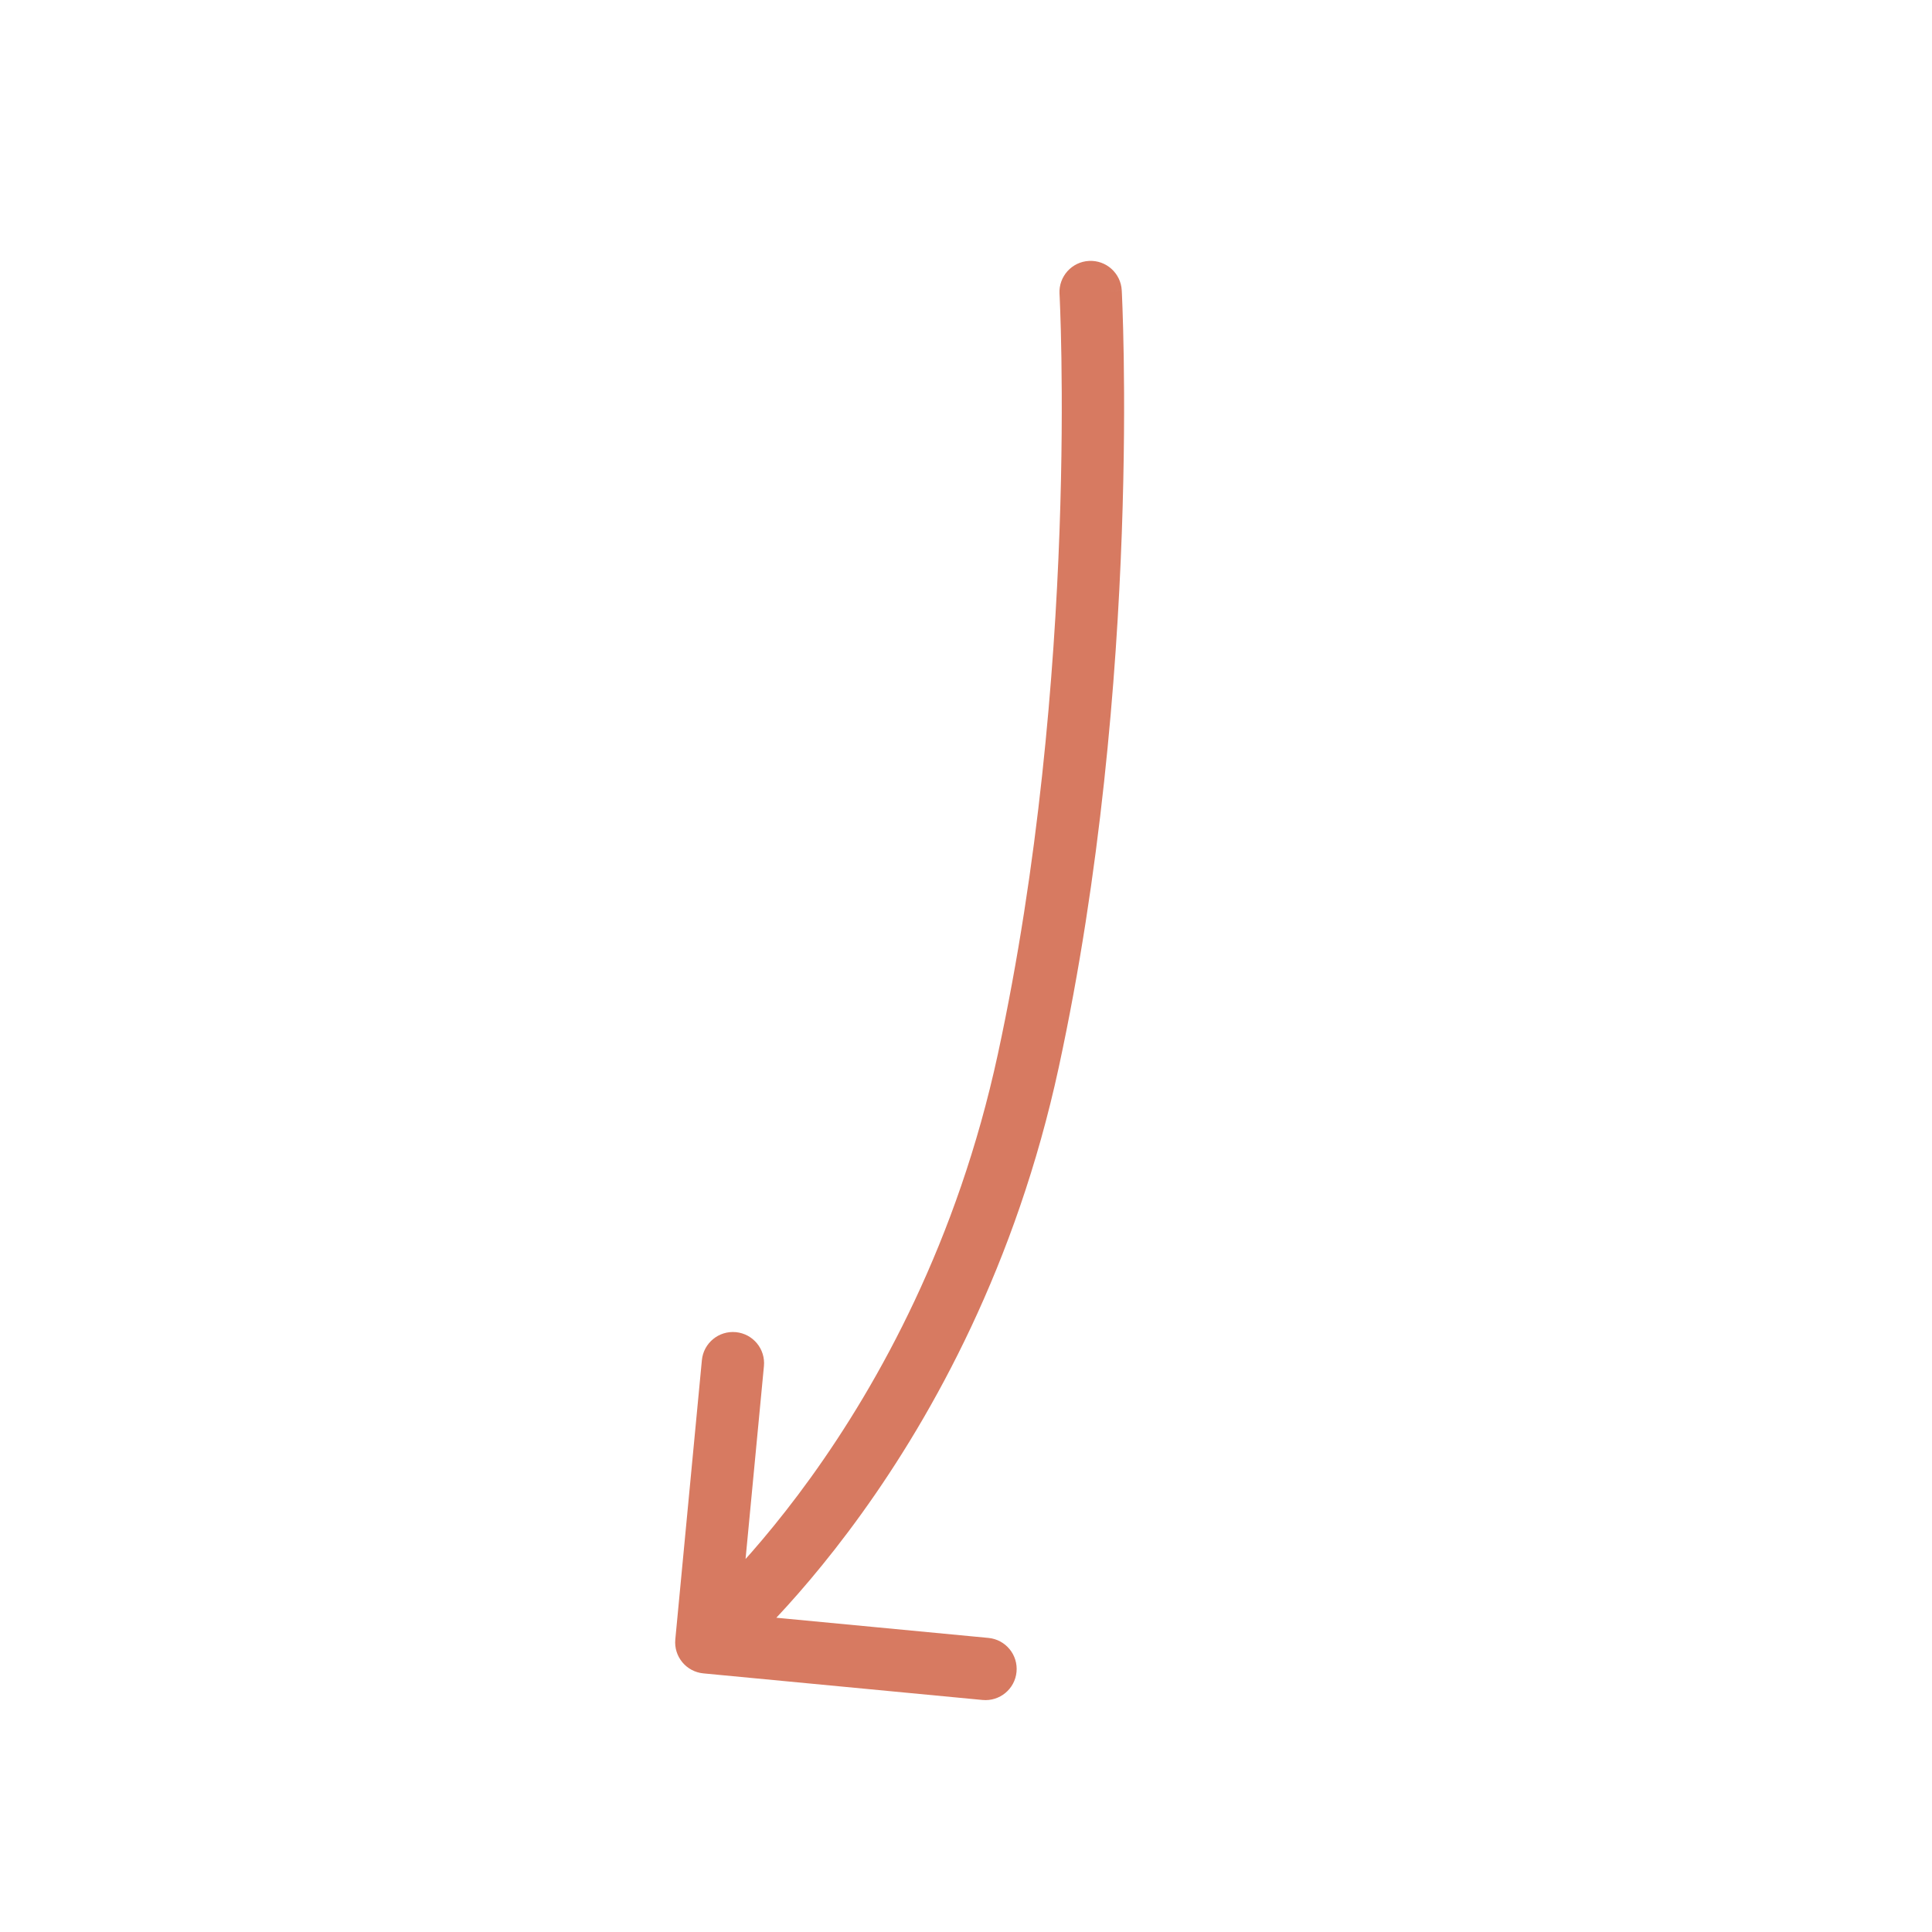 <svg width="93" height="93" viewBox="0 0 93 93" fill="none" xmlns="http://www.w3.org/2000/svg">
<path d="M53.997 13.976C53.952 13.149 53.245 12.515 52.418 12.56C51.591 12.604 50.957 13.311 51.001 14.139L53.997 13.976ZM49.5 51.057L48.034 50.74L49.5 51.057ZM32.507 78.915C32.428 79.74 33.033 80.472 33.858 80.551L47.297 81.831C48.122 81.909 48.854 81.304 48.932 80.48C49.011 79.655 48.406 78.923 47.581 78.844L35.635 77.707L36.773 65.76C36.852 64.936 36.247 64.204 35.422 64.125C34.597 64.047 33.865 64.651 33.786 65.476L32.507 78.915ZM52.499 14.057C51.001 14.139 51.001 14.139 51.001 14.138C51.001 14.139 51.001 14.139 51.001 14.139C51.001 14.139 51.002 14.139 51.002 14.14C51.002 14.142 51.002 14.145 51.002 14.149C51.002 14.157 51.003 14.169 51.004 14.186C51.005 14.219 51.008 14.27 51.011 14.338C51.017 14.473 51.026 14.677 51.035 14.943C51.055 15.475 51.078 16.26 51.093 17.261C51.124 19.262 51.125 22.127 51.001 25.566C50.753 32.452 50.009 41.607 48.034 50.74L50.966 51.374C52.992 42.008 53.747 32.663 53.999 25.674C54.125 22.176 54.125 19.259 54.093 17.214C54.077 16.191 54.053 15.386 54.033 14.835C54.023 14.559 54.014 14.346 54.008 14.202C54.005 14.13 54.002 14.074 54 14.037C53.999 14.018 53.998 14.003 53.998 13.993C53.998 13.988 53.998 13.984 53.997 13.981C53.997 13.98 53.997 13.979 53.997 13.978C53.997 13.978 53.997 13.977 53.997 13.977C53.997 13.977 53.997 13.976 52.499 14.057ZM48.034 50.74C46.086 59.75 42.313 66.562 39.033 71.119C37.393 73.396 35.878 75.107 34.781 76.241C34.233 76.809 33.789 77.231 33.487 77.508C33.337 77.647 33.221 77.749 33.146 77.814C33.108 77.847 33.081 77.871 33.063 77.885C33.055 77.892 33.049 77.897 33.046 77.9C33.044 77.901 33.043 77.902 33.043 77.902C33.043 77.902 33.043 77.902 33.043 77.902C33.044 77.902 33.044 77.902 33.044 77.902C33.044 77.901 33.045 77.901 34 79.058C34.955 80.214 34.956 80.214 34.956 80.213C34.957 80.213 34.957 80.213 34.958 80.212C34.959 80.211 34.96 80.21 34.961 80.209C34.964 80.207 34.967 80.204 34.971 80.201C34.979 80.194 34.989 80.186 35.003 80.174C35.029 80.151 35.067 80.12 35.114 80.078C35.209 79.996 35.345 79.875 35.517 79.718C35.859 79.403 36.345 78.939 36.938 78.327C38.122 77.102 39.732 75.281 41.467 72.871C44.937 68.053 48.914 60.865 50.966 51.374L48.034 50.74Z" fill="#D77A61"/>
</svg>
